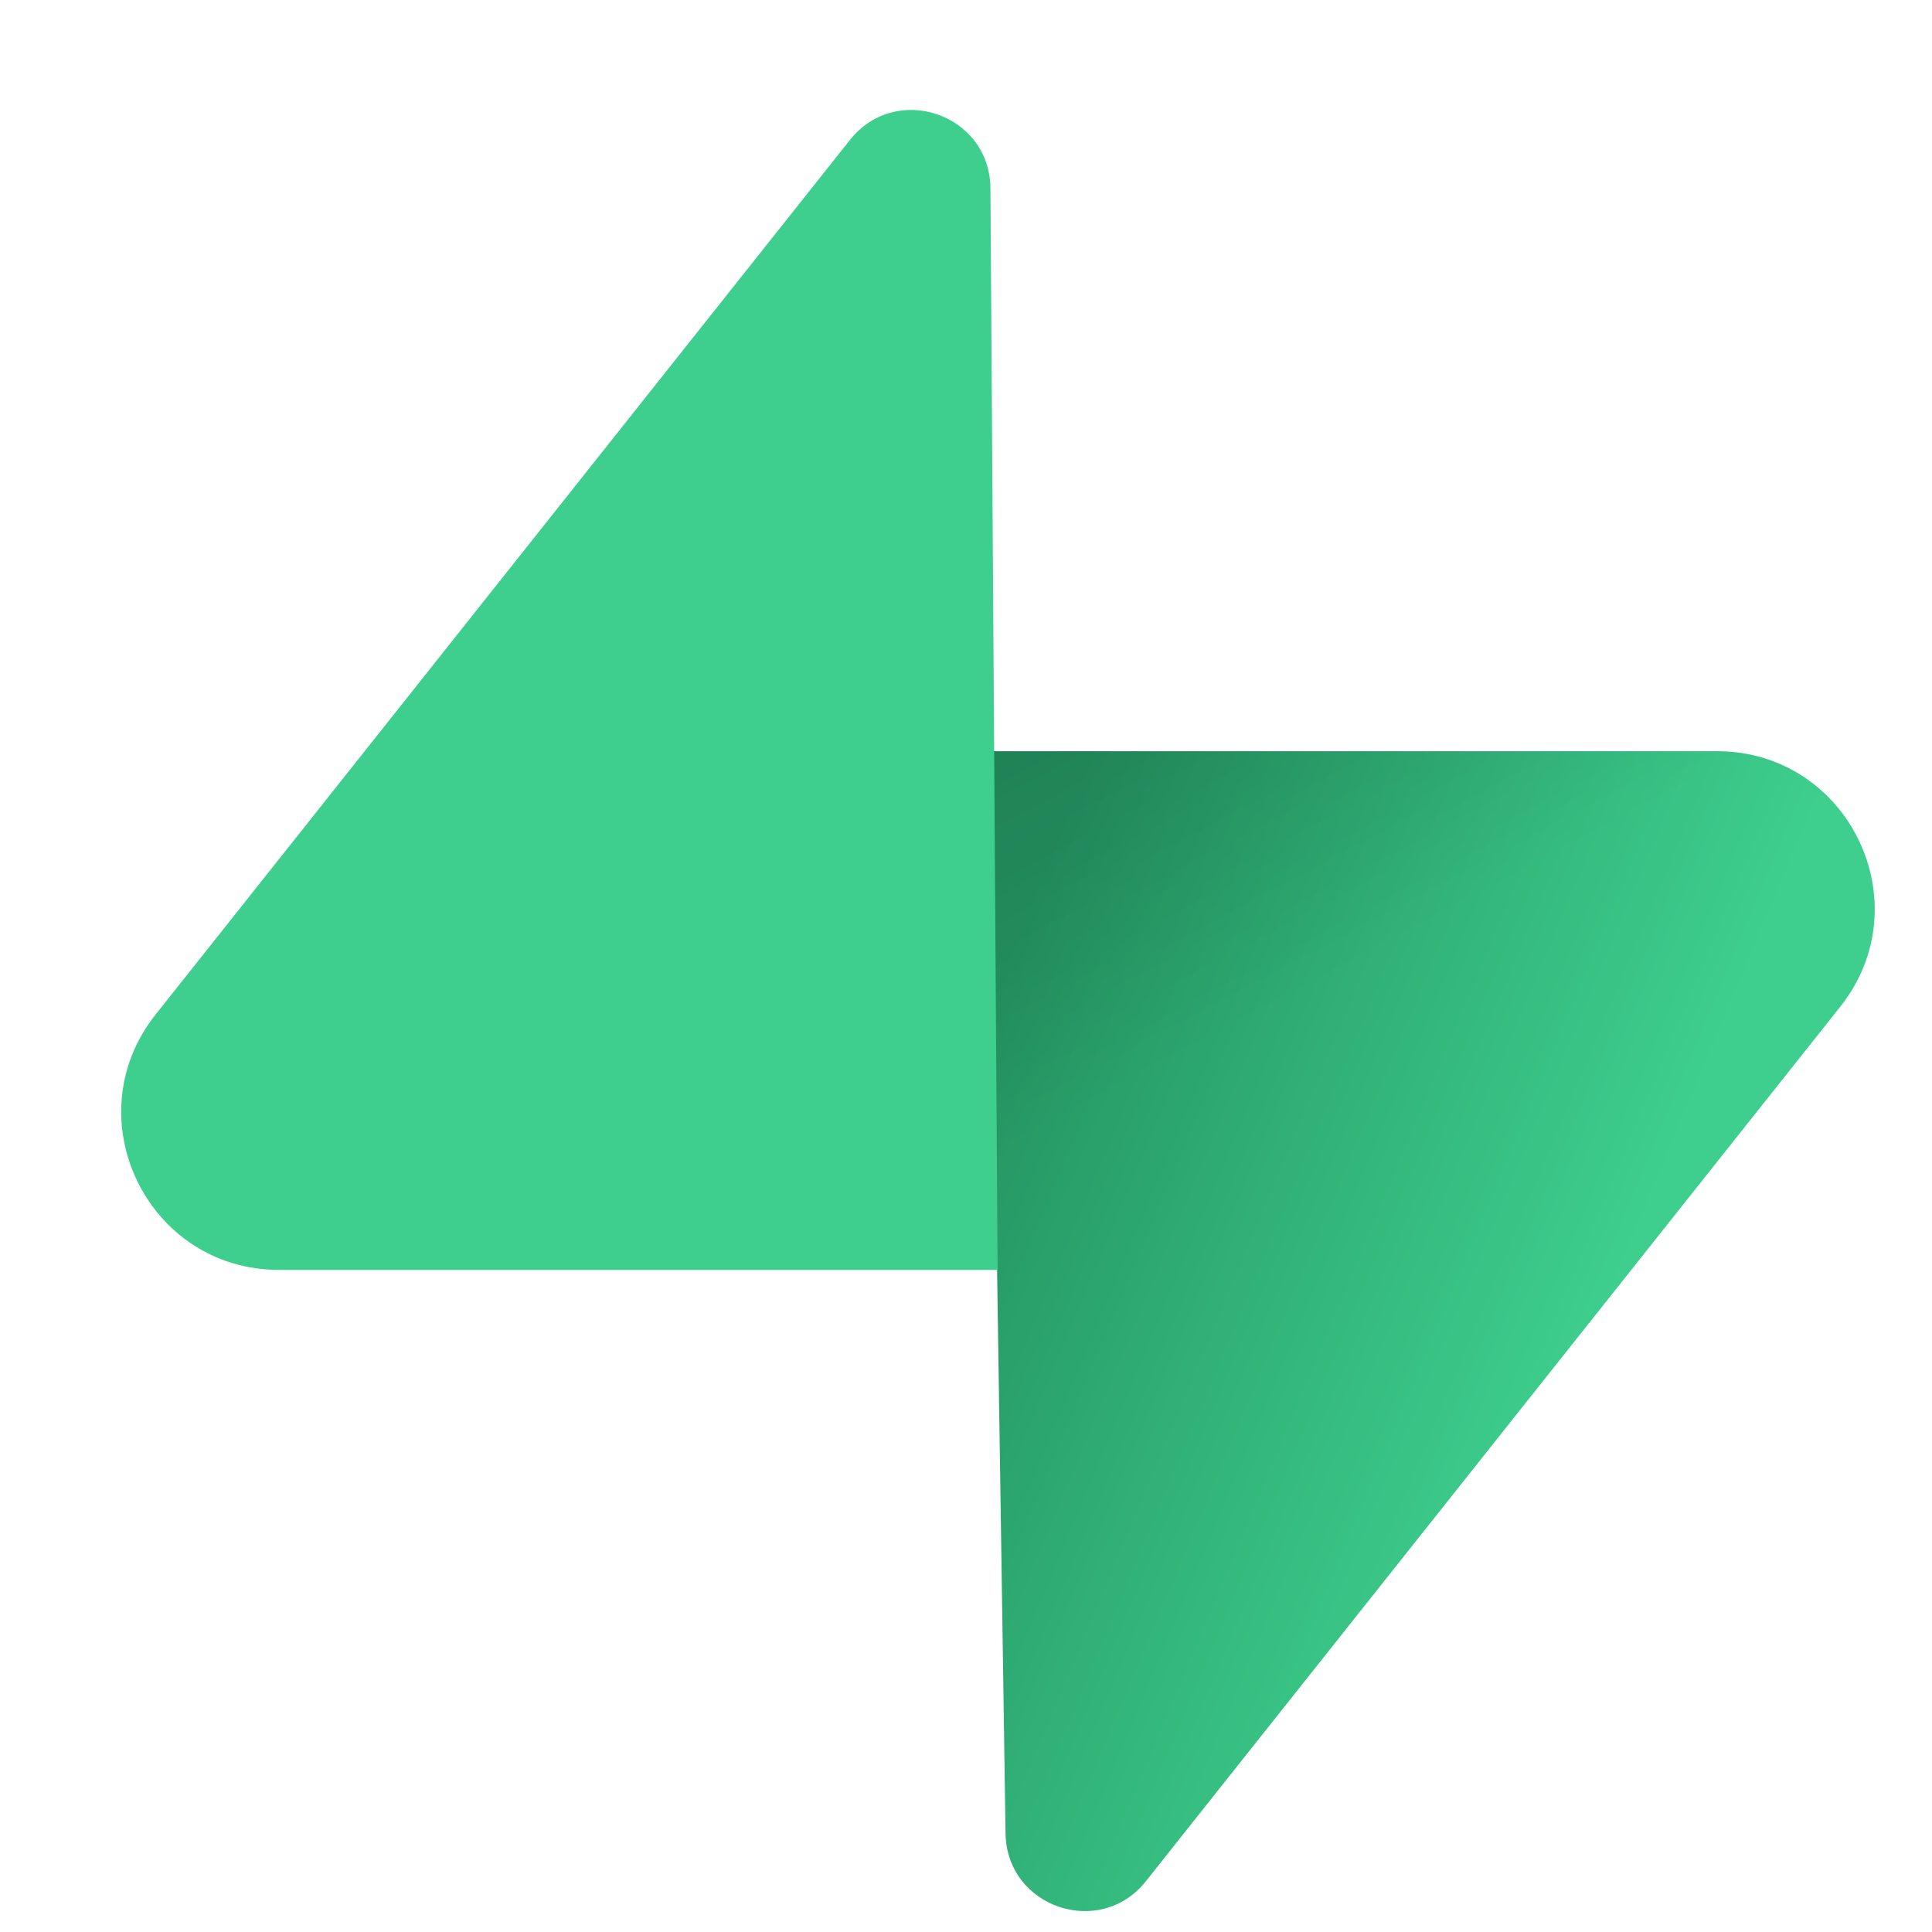 <svg width="17" height="17" viewBox="0 0 17 17" fill="none" xmlns="http://www.w3.org/2000/svg">
<g clip-path="url(#clip0_177_267)">
<g clip-path="url(#clip1_177_267)">
<path d="M10.083 16.553C9.678 17.063 8.857 16.783 8.848 16.132L8.705 6.61H15.108C16.268 6.61 16.914 7.95 16.193 8.858L10.083 16.553Z" fill="url(#paint0_linear_177_267)"/>
<path d="M10.083 16.553C9.678 17.063 8.857 16.783 8.848 16.132L8.705 6.61H15.108C16.268 6.61 16.914 7.95 16.193 8.858L10.083 16.553Z" fill="url(#paint1_linear_177_267)" fill-opacity="0.2"/>
<path d="M7.479 1.231C7.884 0.721 8.705 1 8.715 1.651L8.778 11.174H2.455C1.295 11.174 0.648 9.834 1.37 8.926L7.479 1.231Z" fill="#3ECF8E"/>
</g>
</g>
<defs>
<linearGradient id="paint0_linear_177_267" x1="8.705" y1="8.721" x2="14.396" y2="11.108" gradientUnits="userSpaceOnUse">
<stop stop-color="#249361"/>
<stop offset="1" stop-color="#3ECF8E"/>
</linearGradient>
<linearGradient id="paint1_linear_177_267" x1="6.182" y1="5.267" x2="8.777" y2="10.152" gradientUnits="userSpaceOnUse">
<stop/>
<stop offset="1" stop-opacity="0"/>
</linearGradient>
<clipPath id="clip0_177_267">
<rect width="16" height="16" fill="white" transform="translate(0.75 0.938)"/>
</clipPath>
<clipPath id="clip1_177_267">
<rect width="15.434" height="16" fill="white" transform="translate(1.062 0.938)"/>
</clipPath>
</defs>
</svg>

